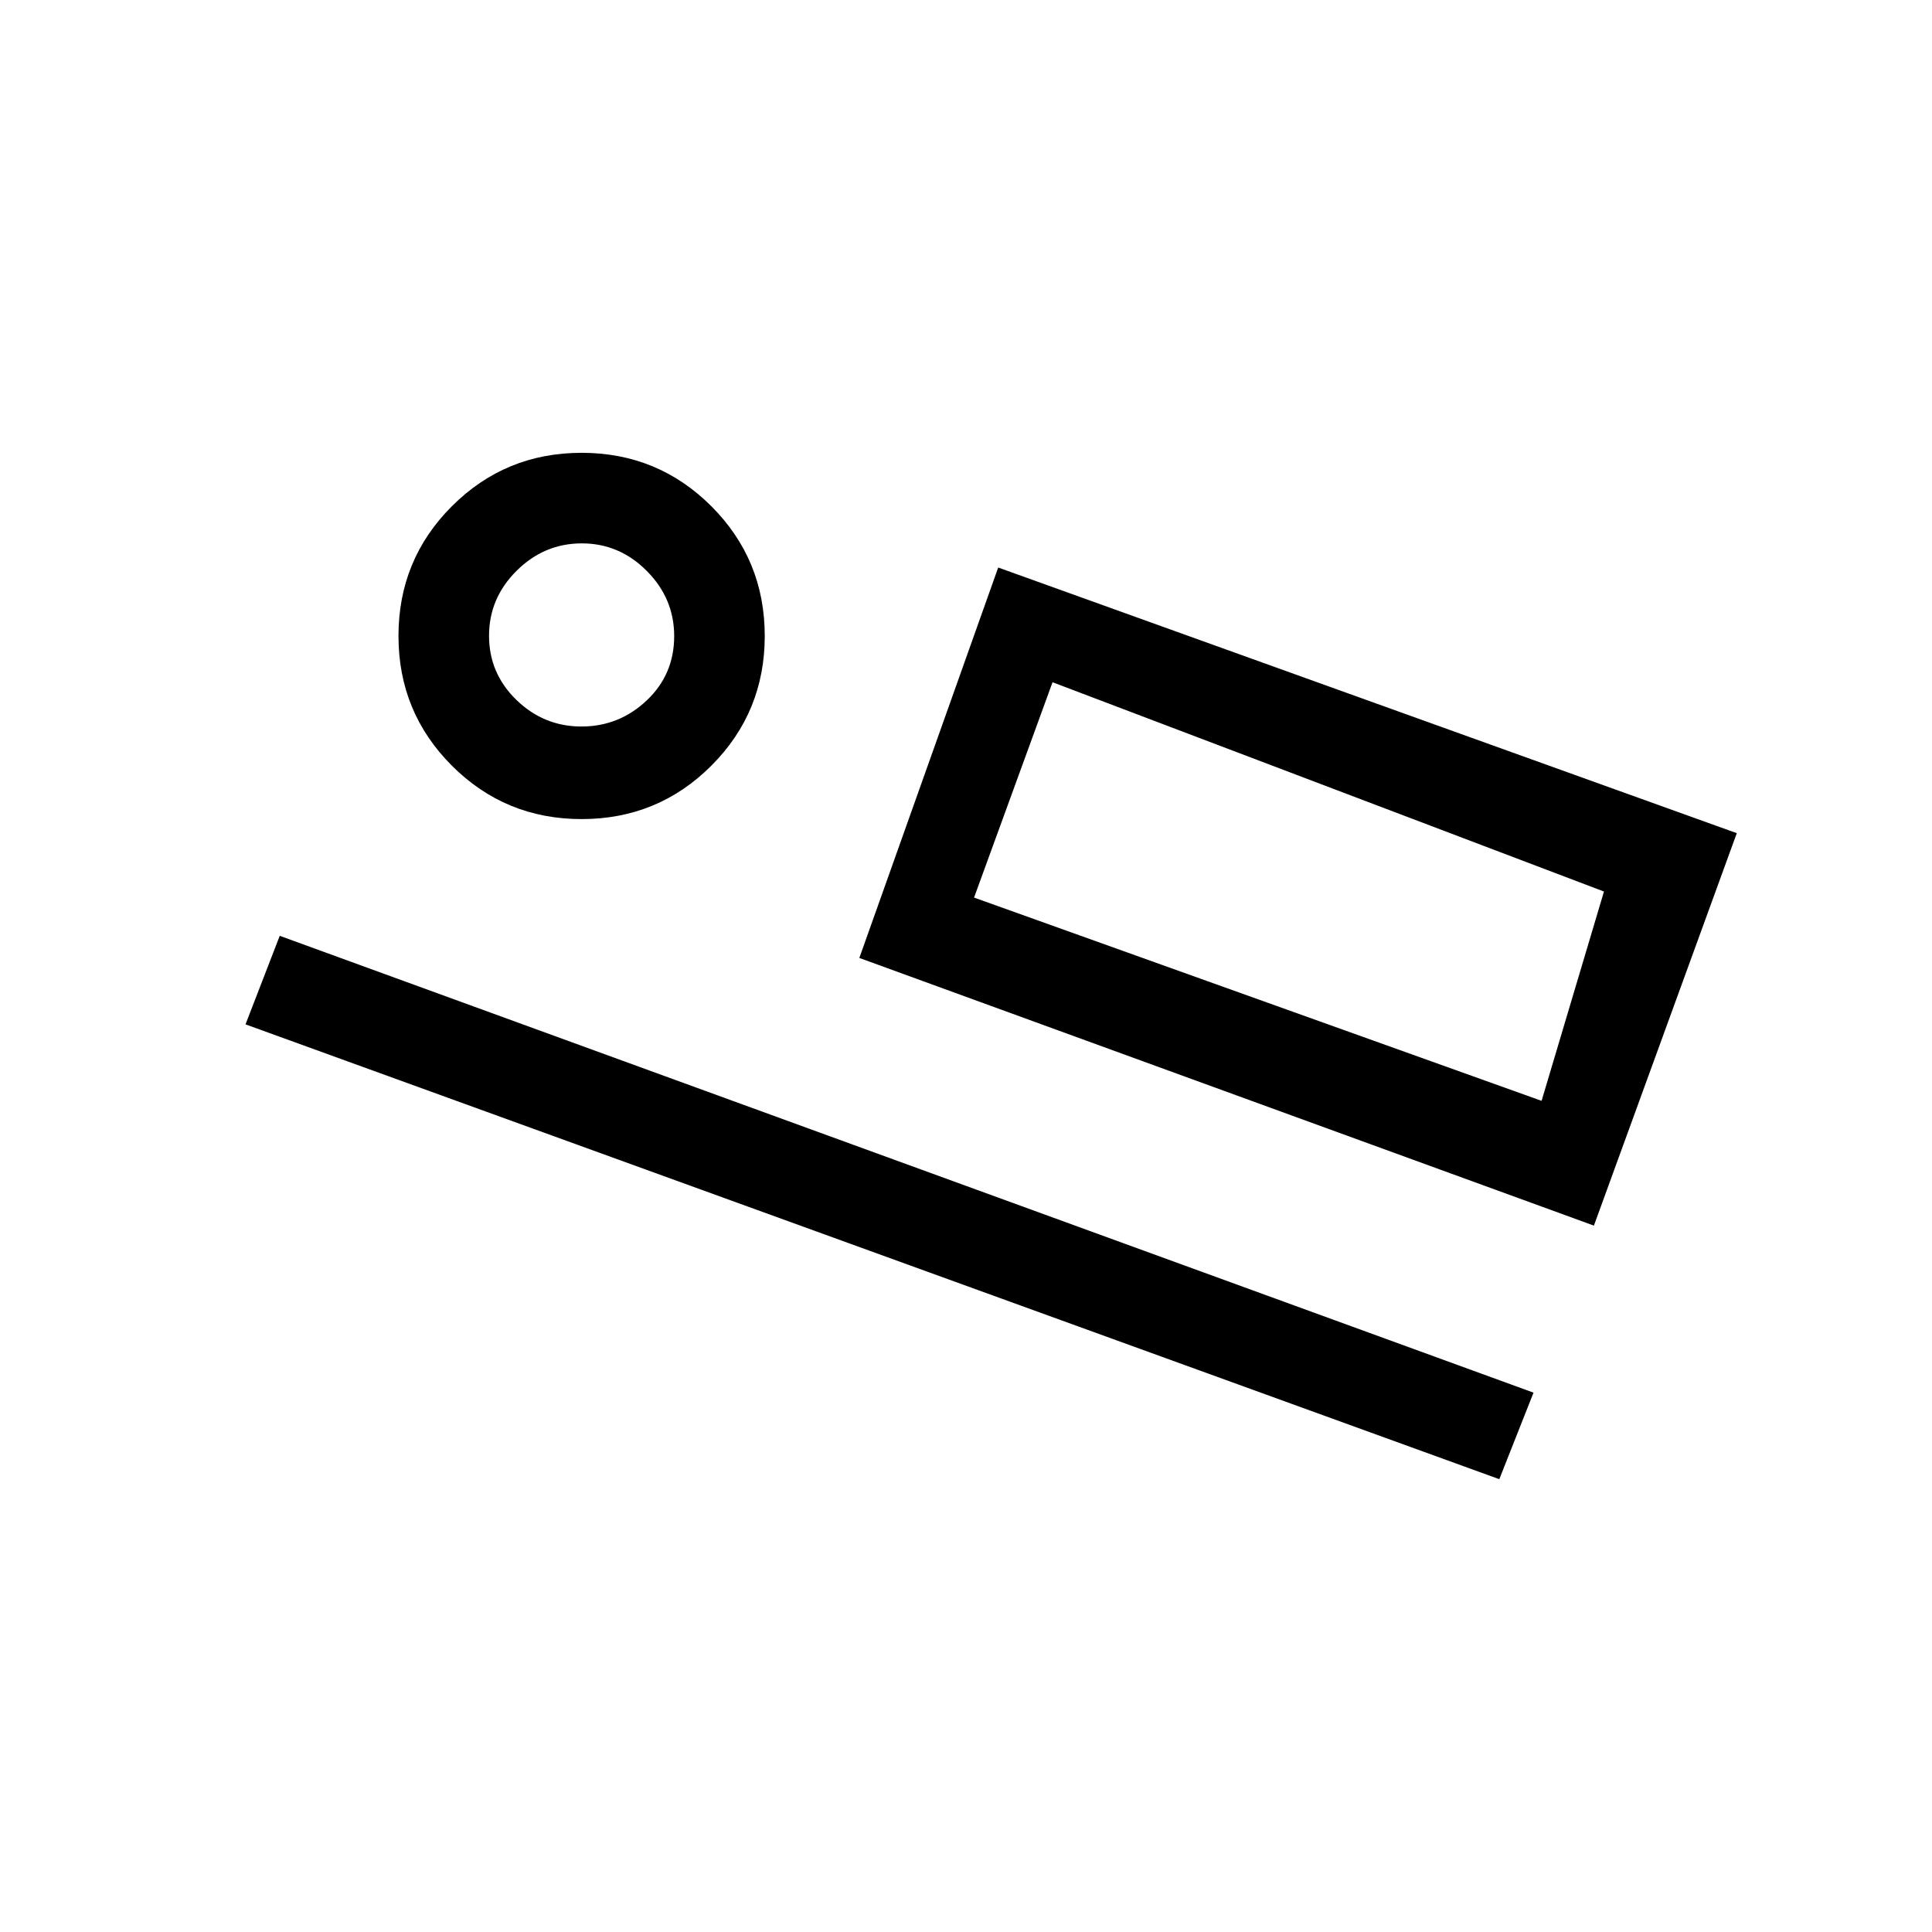 <svg xmlns="http://www.w3.org/2000/svg" height="20" viewBox="0 -960 960 960" width="20"><path d="M792-351 427-484l69-194 367 132-71 195ZM523-621l-39 107 39-107Zm222 396L122-451l17-44 623 227-17 43ZM289-553q-37.92 0-64.46-26.54Q198-606.08 198-644q0-37.92 26.54-64.46Q251.08-735 289-735q37.92 0 64.46 26.54Q380-681.92 380-644q0 37.92-26.54 64.46Q326.92-553 289-553Zm-.09-46q18.69 0 32.39-12.91t13.7-32q0-18.69-13.61-32.39t-32.3-13.7q-18.69 0-32.39 13.61t-13.7 32.3q0 18.69 13.61 31.89t32.3 13.2ZM484-514l282 101 31-104-274-104-39 107ZM290-645Z"/></svg>